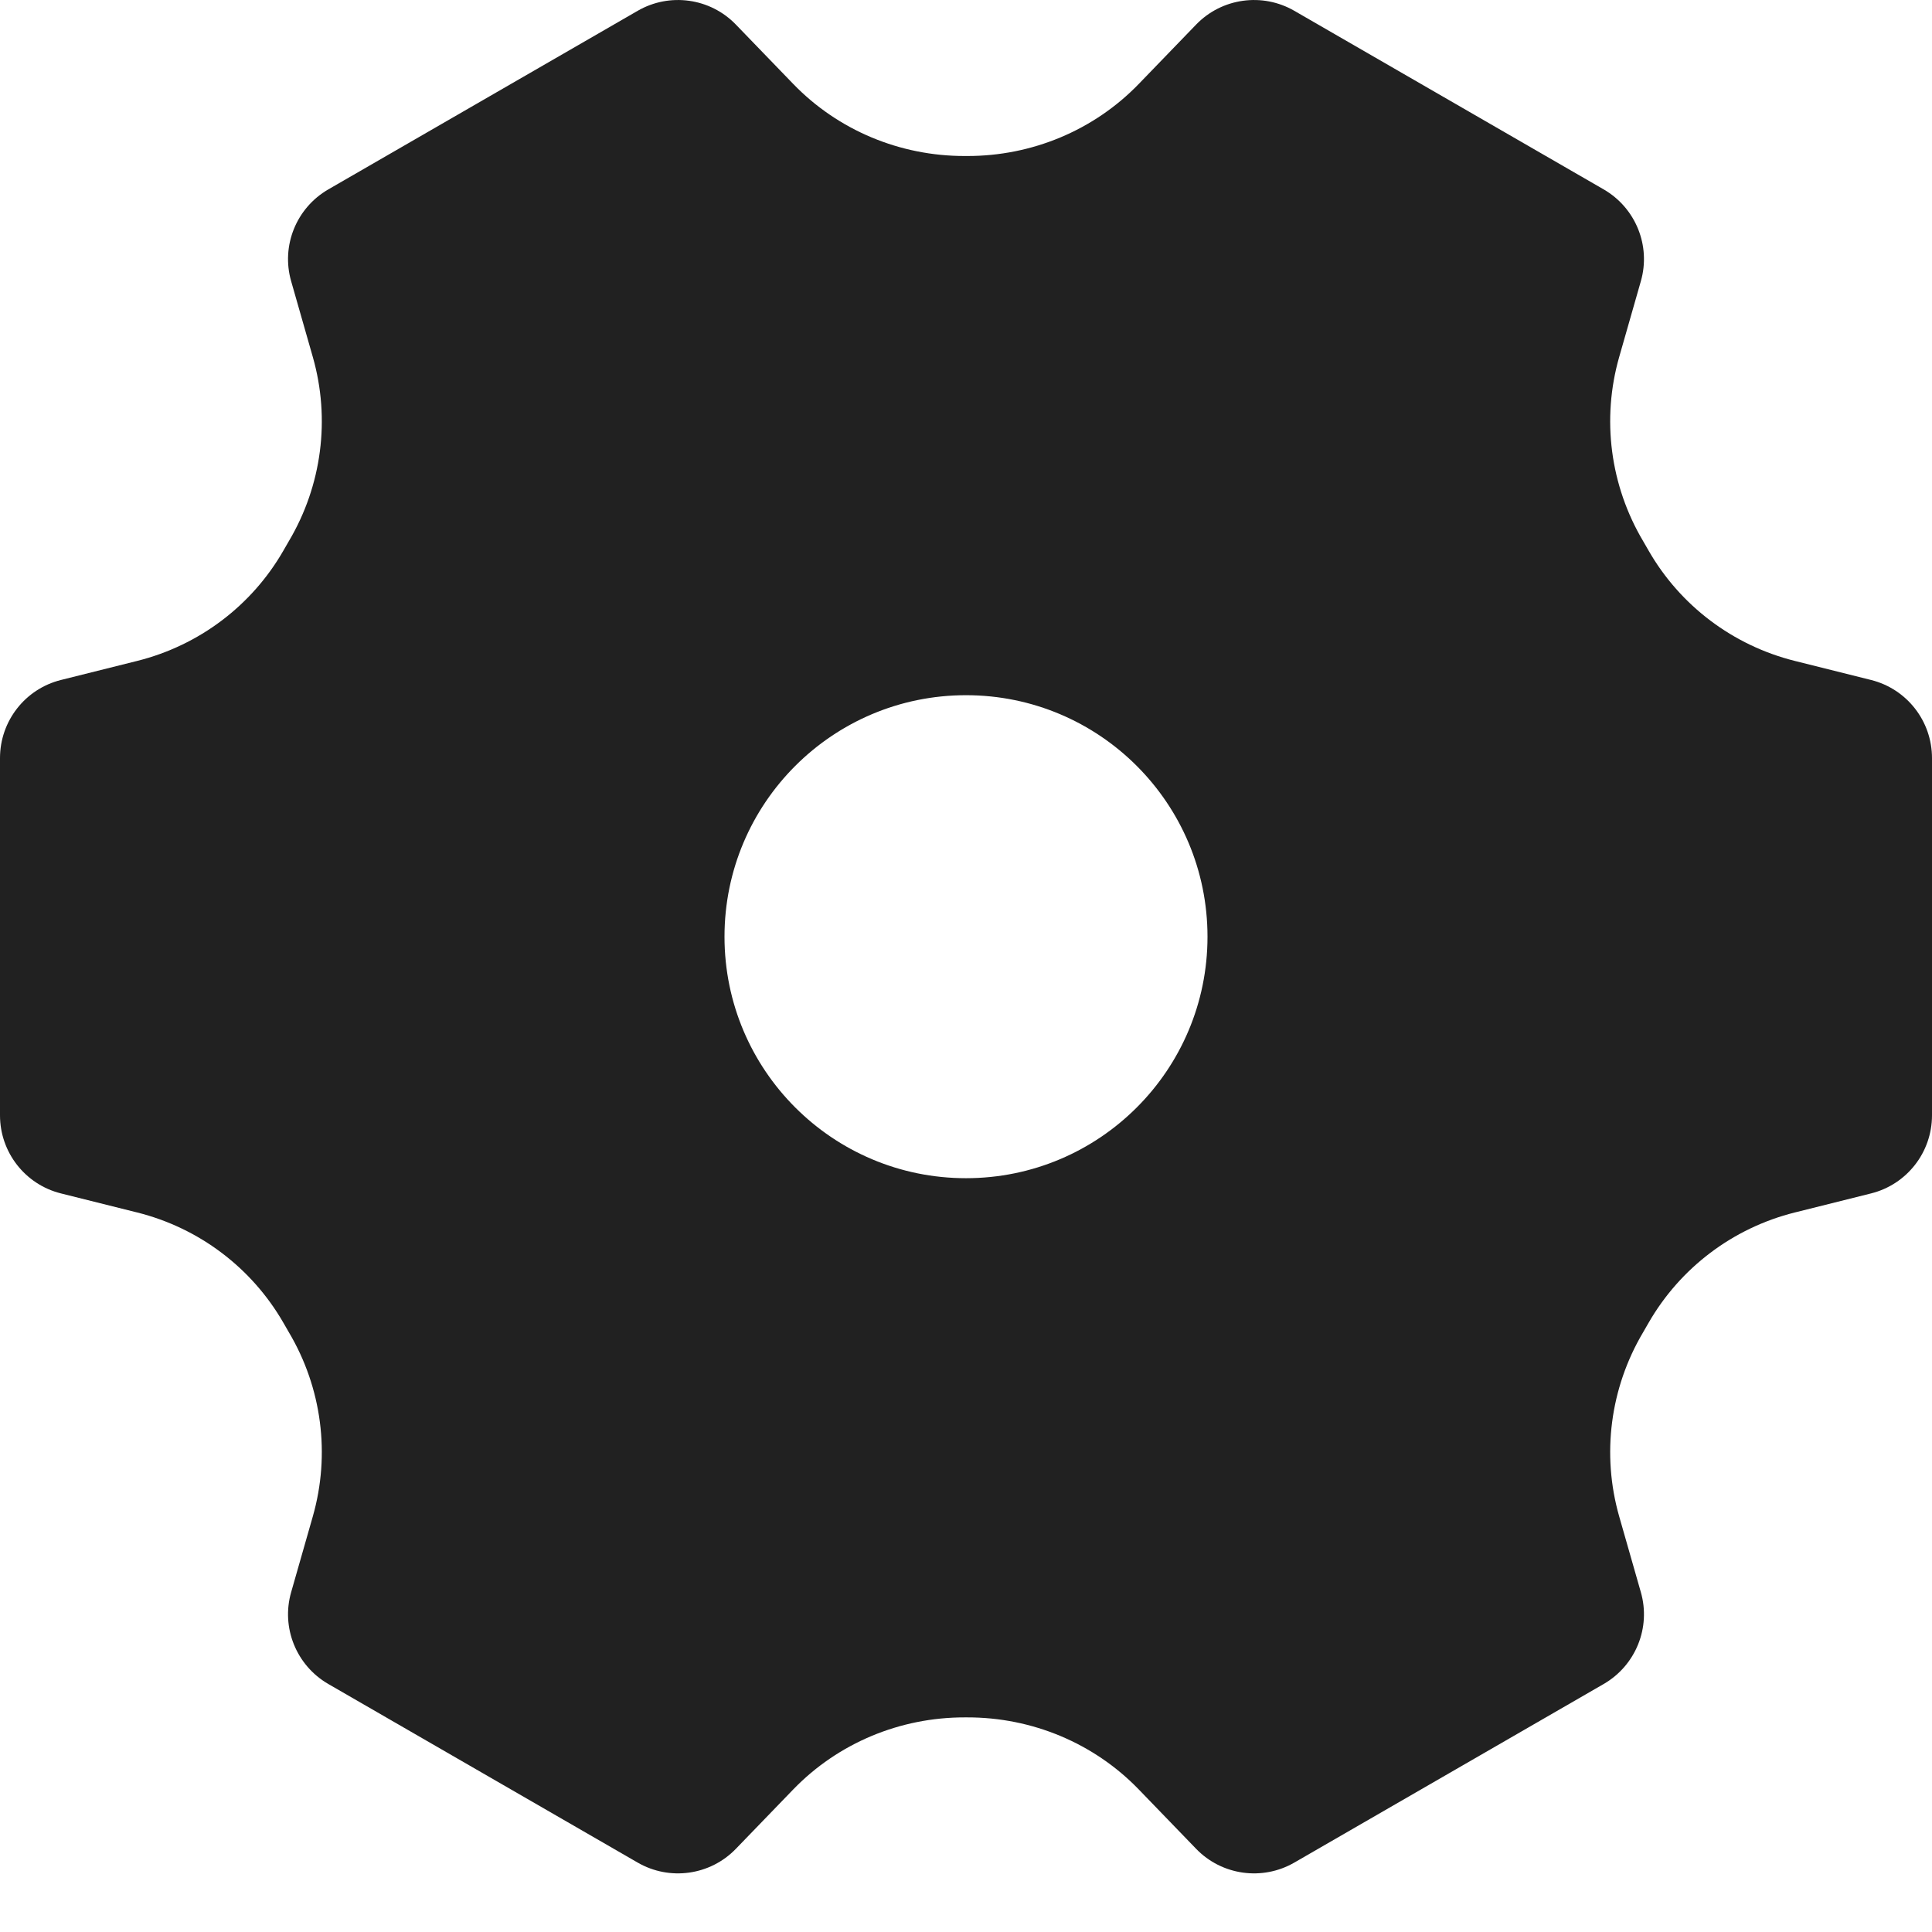 <?xml version="1.0" encoding="UTF-8" standalone="no"?>
<svg width="24px" height="24px" viewBox="0 0 24 24" version="1.1" xmlns="http://www.w3.org/2000/svg" xmlns:xlink="http://www.w3.org/1999/xlink">
    <!-- Generator: Sketch 40.3 (33839) - http://www.bohemiancoding.com/sketch -->
    <title>Settings</title>
    <desc>Created with Sketch.</desc>
    <defs></defs>
    <g id="Fill-v2" stroke="none" stroke-width="1" fill="none" fill-rule="evenodd">
        <g id="Settings" fill="#212121">
            <path d="M0.757,14.825 L1.705,15.062 C2.472,15.254 3.127,15.748 3.521,16.433 C3.543,16.473 3.566,16.512 3.589,16.551 C3.998,17.241 4.106,18.066 3.886,18.837 L3.617,19.778 C3.49,20.219 3.681,20.689 4.078,20.919 L7.922,23.138 C8.319,23.367 8.822,23.297 9.141,22.967 L9.854,22.229 C10.412,21.652 11.182,21.333 11.984,21.334 L12.016,21.334 C12.818,21.333 13.588,21.652 14.146,22.229 L14.859,22.967 C15.178,23.297 15.681,23.367 16.078,23.138 L19.922,20.919 C20.319,20.689 20.51,20.219 20.383,19.778 L20.114,18.837 C19.894,18.066 20.002,17.241 20.411,16.551 C20.434,16.512 20.457,16.473 20.479,16.433 C20.873,15.748 21.528,15.254 22.295,15.062 L23.243,14.825 C23.688,14.714 24,14.314 24,13.855 L24,9.417 C24,8.958 23.688,8.558 23.243,8.447 L22.295,8.21 C21.528,8.018 20.872,7.524 20.479,6.839 C20.457,6.799 20.434,6.76 20.411,6.721 C20.002,6.031 19.894,5.206 20.114,4.435 L20.383,3.494 C20.51,3.053 20.319,2.583 19.922,2.353 L16.078,0.134 C15.681,-0.095 15.178,-0.025 14.859,0.305 L14.146,1.043 C13.588,1.62 12.818,1.939 12.016,1.938 L11.984,1.938 C11.182,1.939 10.412,1.62 9.854,1.043 L9.141,0.305 C8.822,-0.025 8.319,-0.095 7.922,0.134 L4.078,2.353 C3.681,2.583 3.49,3.053 3.617,3.494 L3.886,4.435 C4.106,5.206 3.998,6.031 3.589,6.721 C3.566,6.76 3.543,6.799 3.521,6.839 C3.128,7.524 2.472,8.018 1.705,8.21 L0.757,8.447 C0.312,8.558 0,8.958 0,9.417 L0,13.855 C0,14.314 0.312,14.714 0.757,14.825 Z M12,8.636 C13.657,8.636 15,9.979 15,11.636 C15,13.293 13.657,14.636 12,14.636 C10.343,14.636 9,13.293 9,11.636 C9,9.979 10.343,8.636 12,8.636 Z" id="Combined-Shape"></path>
        </g>
    </g>
</svg>